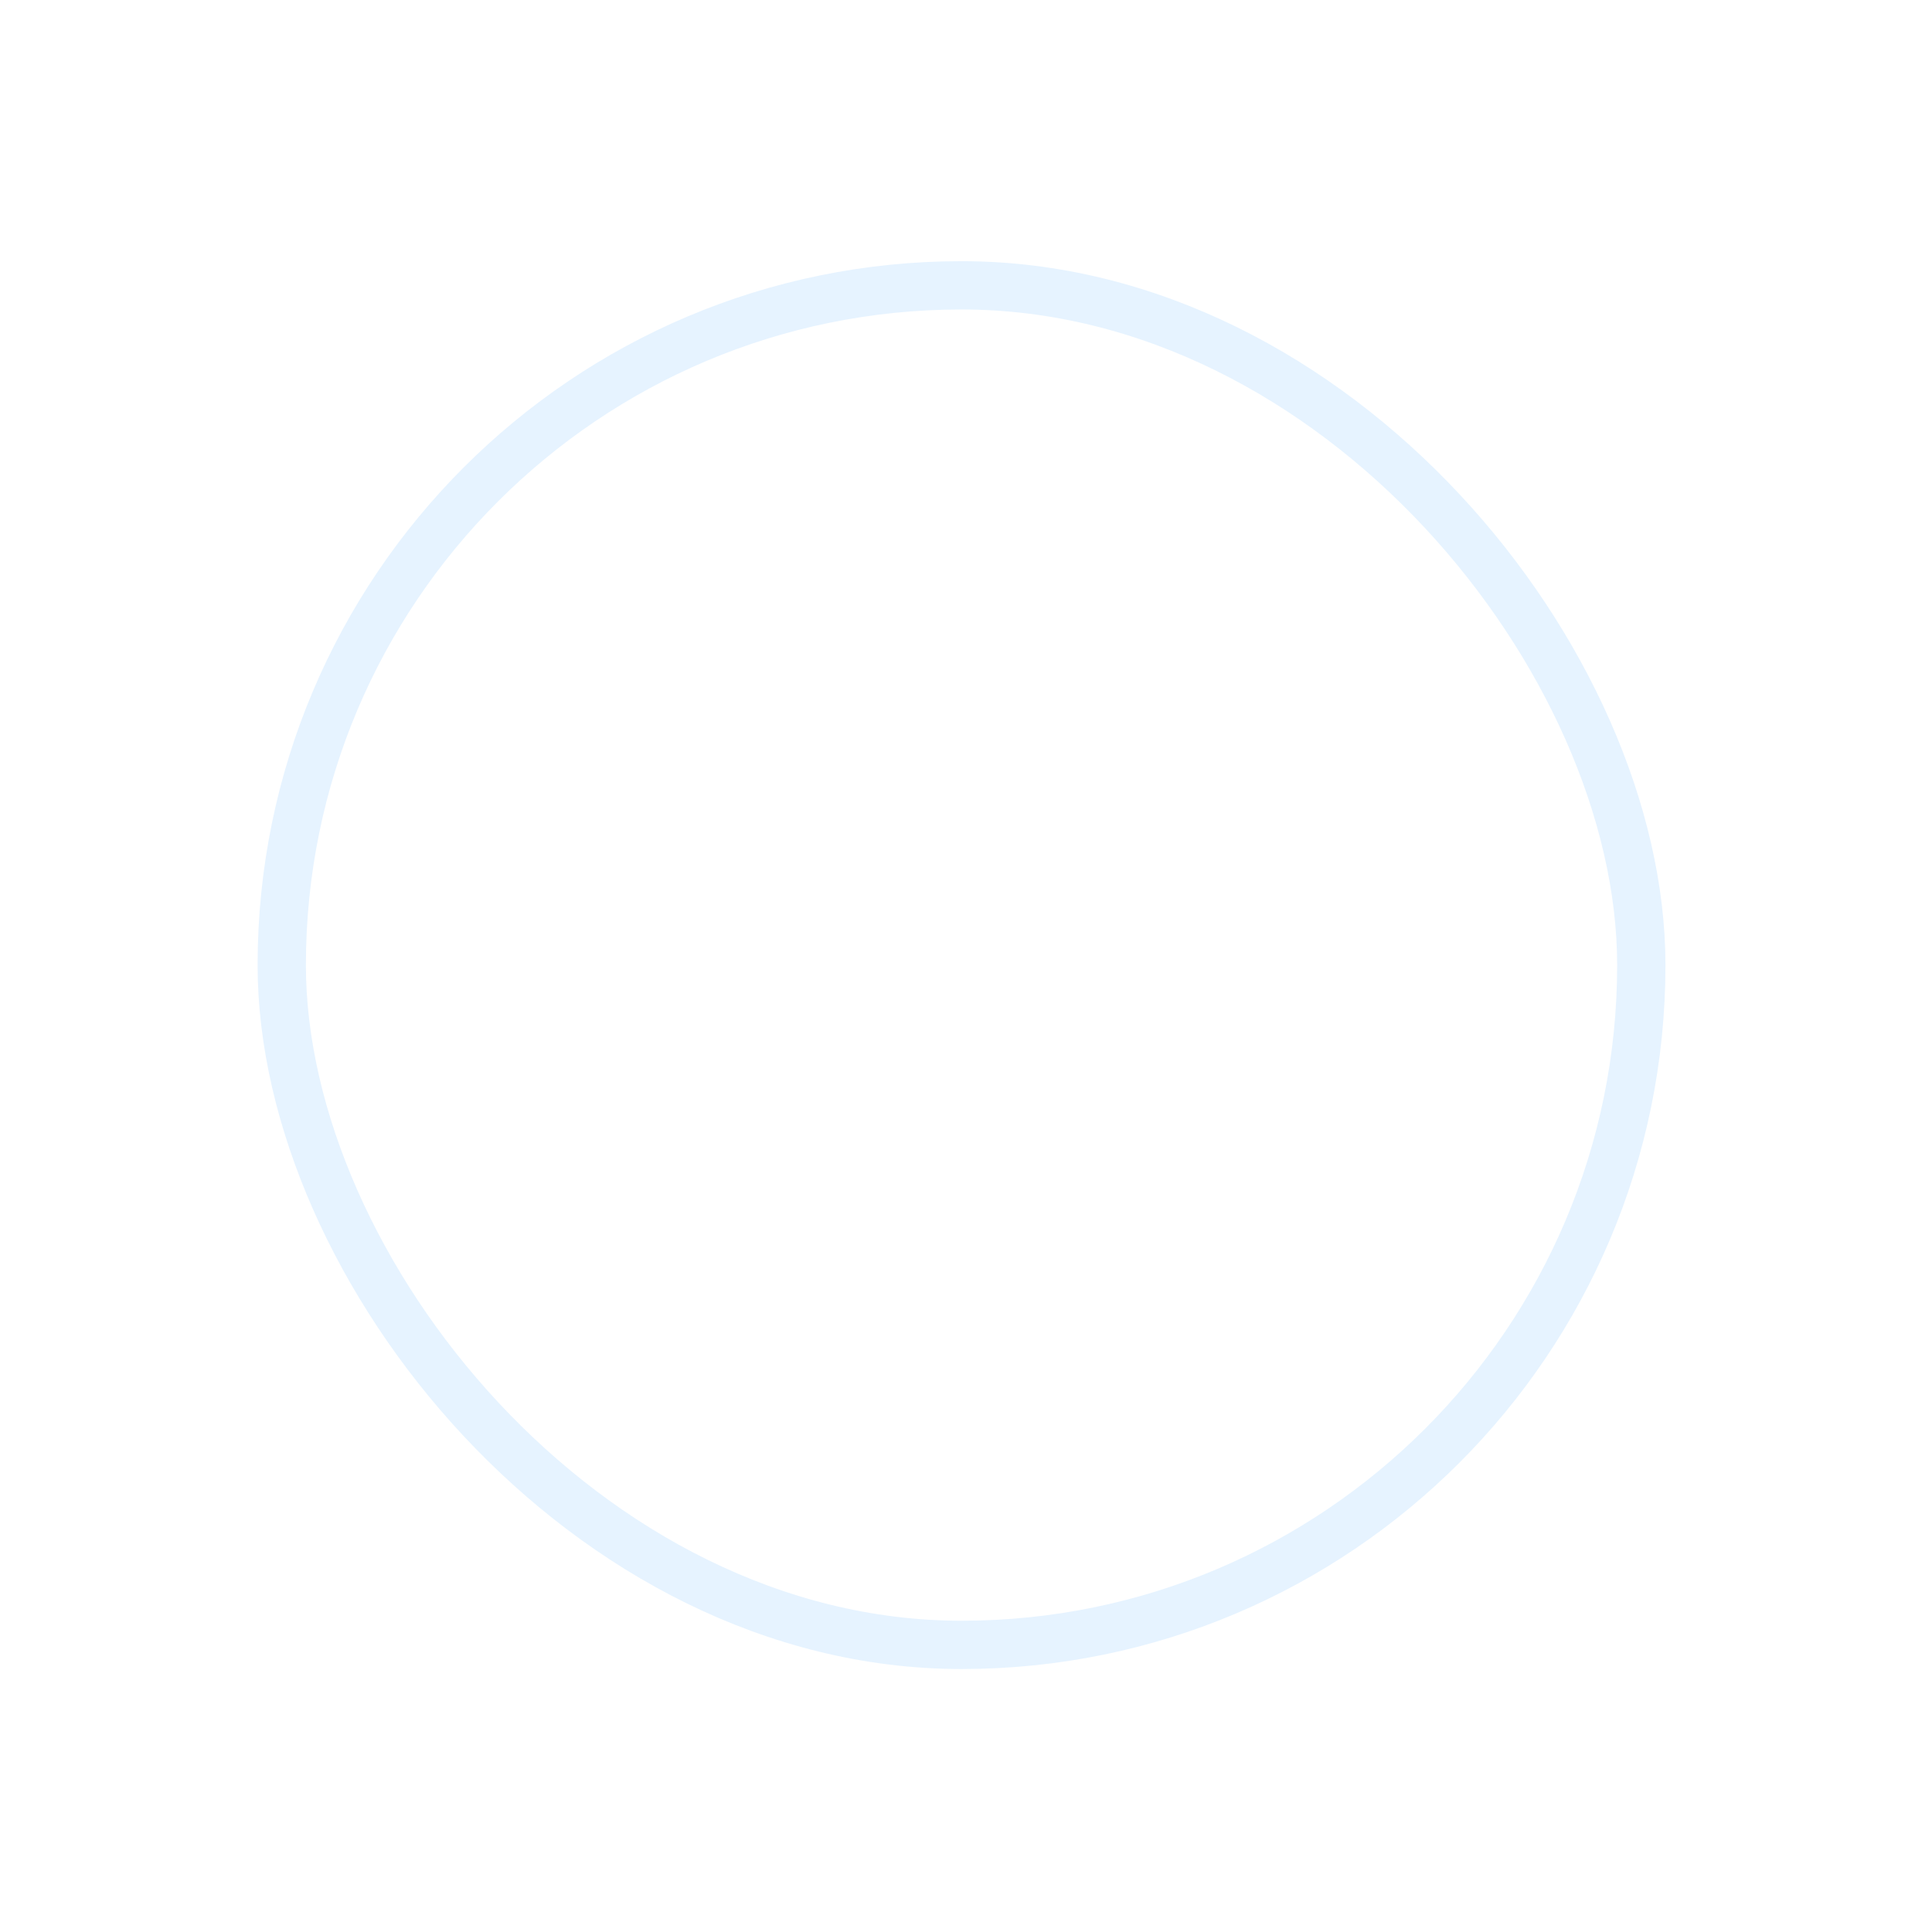 <?xml version="1.0" ?><svg fill="none" height="1080" viewBox="0 0 1080 1080" width="1080" xmlns="http://www.w3.org/2000/svg"><path d="M729.796 386.21L662.016 705.86C656.902 728.42 643.567 734.032 624.616 723.408L521.342 647.304L471.512 695.231C465.998 700.745 461.384 705.359 450.756 705.359L458.176 600.178L649.583 427.219C657.907 419.799 647.779 415.688 636.649 423.108L400.021 572.103L298.151 540.22C275.992 533.3 275.593 518.06 302.763 507.433L701.219 353.924C719.667 347.007 735.81 358.035 729.796 386.21Z" fill="url(#e6f3ff)"/><rect height="760" rx="380" stroke="url(#paint1_linear)" stroke-width="27" width="760" x="157.5" y="159.5"/><defs><linearGradient gradientUnits="userSpaceOnUse" id="paint0_linear" x1="468.5" x2="710.864" y1="286.5" y2="883.047"><stop stop-color="#6BBFEC" stop-opacity="0.1"/><stop offset="1" stop-color="#21A0E1"/></linearGradient><linearGradient gradientUnits="userSpaceOnUse" id="paint1_linear" x1="346" x2="700.902" y1="191" y2="900.799"><stop stop-color="#e6f3ff"/><stop offset="1" stop-color="#e6f3ff"/></linearGradient></defs></svg>